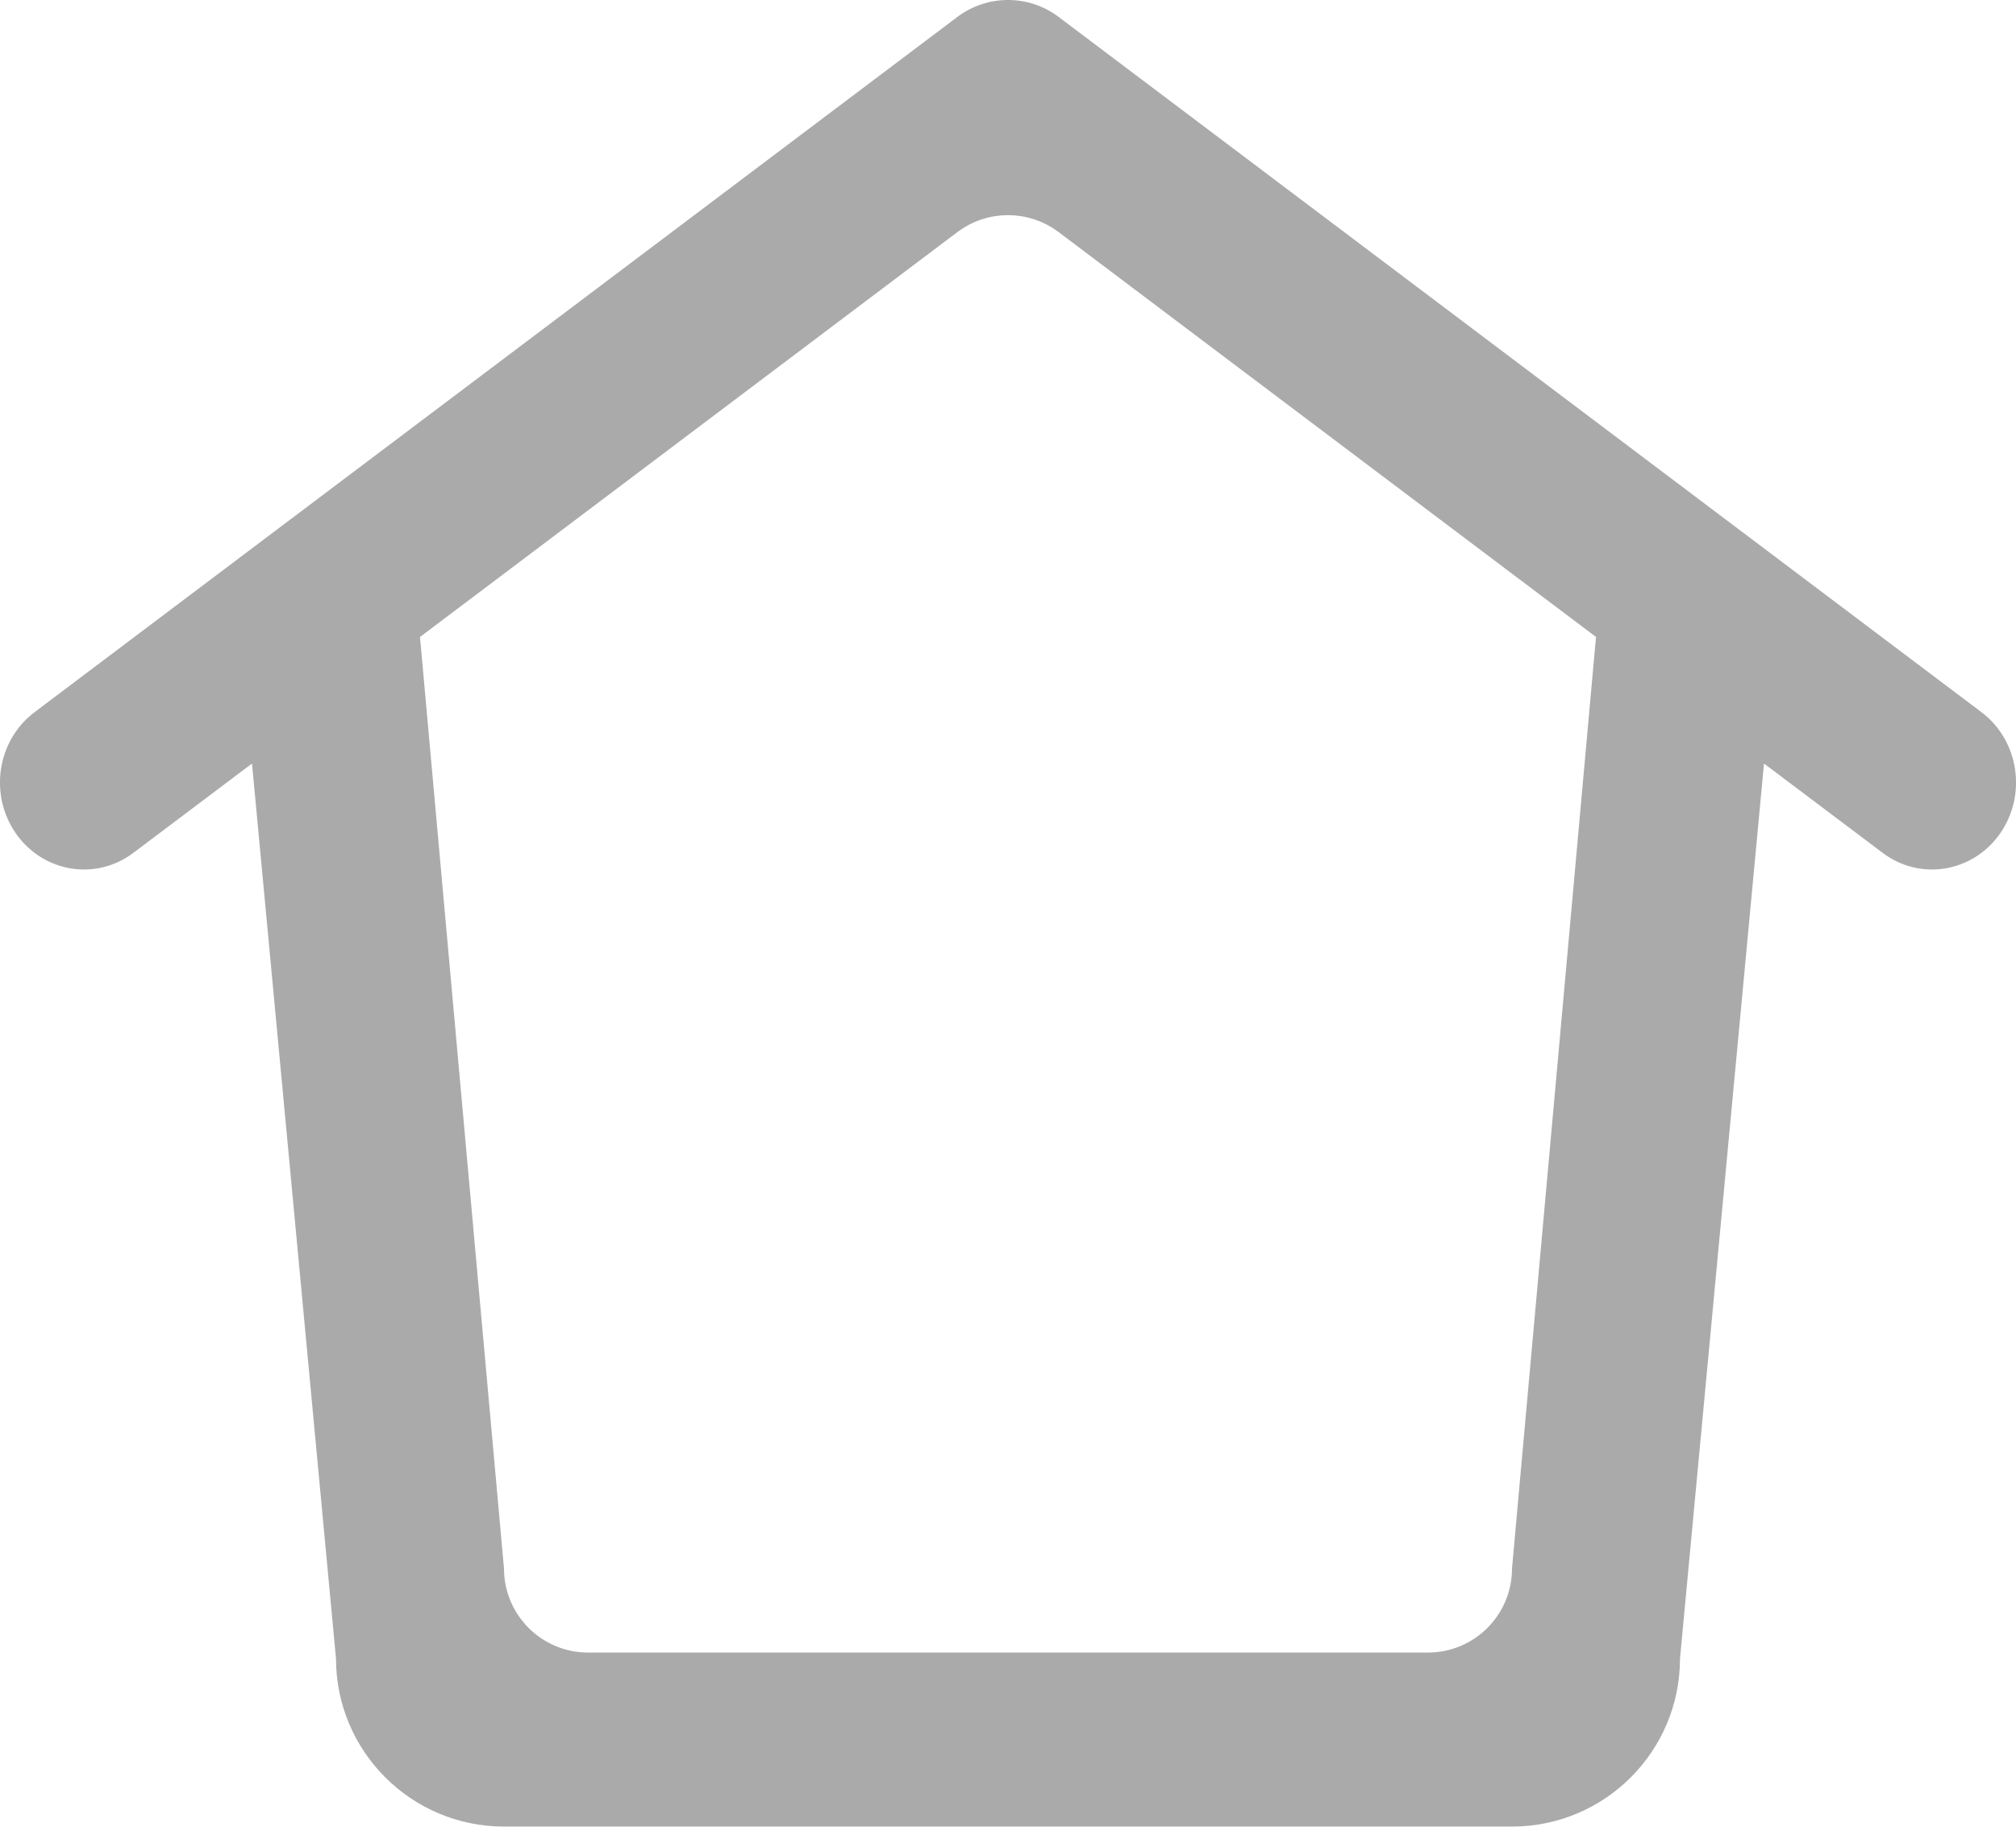 <svg width="24" height="22" viewBox="0 0 24 22" fill="none" xmlns="http://www.w3.org/2000/svg">
<path fill-rule="evenodd" clip-rule="evenodd" d="M23.588 8.479L12.602 0.201C12.245 -0.067 11.755 -0.067 11.398 0.201L0.412 8.479C-0.035 8.815 -0.134 9.463 0.191 9.926C0.516 10.389 1.142 10.491 1.588 10.154L3 9.091L4 19.748C4 20.852 4.896 21.748 6 21.748H18C19.105 21.748 20 20.852 20 19.748L21 9.091L22.412 10.154C22.858 10.491 23.484 10.389 23.809 9.926C24.134 9.463 24.035 8.815 23.588 8.479ZM19 7.584L12.602 2.763C12.245 2.495 11.755 2.495 11.398 2.763L5 7.584L6 18.676C6 19.228 6.448 19.676 7 19.676H17C17.552 19.676 18 19.228 18 18.676L19 7.584Z" fill="#AAAAAA"/>
</svg>
